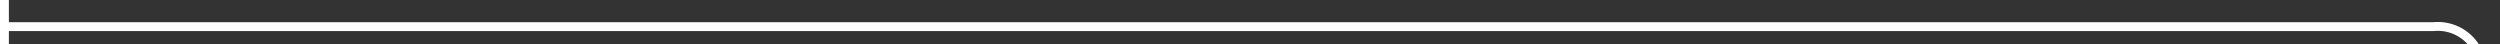 ﻿<?xml version="1.0" encoding="utf-8"?>
<svg version="1.1" width="281.5px" height="5px" viewBox="1223 737.5  281.5 5" xmlns:xlink="http://www.w3.org/1999/xlink" xmlns="http://www.w3.org/2000/svg">
  <rect x="1223" y="737.5" width="281.5" height="5" fill="#333333" stroke="none"/>
  <path d="M 1223 740.5  L 1497 740.5  A 5 5 0 0 1 1502.5 745.5 L 1502.5 776  " stroke-width="1" stroke="#ffffff" fill="none" />
  <path d="M 1224 746  L 1224 735  L 1223 735  L 1223 746  L 1224 746  Z M 1496.2 775  L 1502.5 781  L 1508.8 775  L 1496.2 775  Z " fill-rule="nonzero" fill="#ffffff" stroke="none" />
</svg>